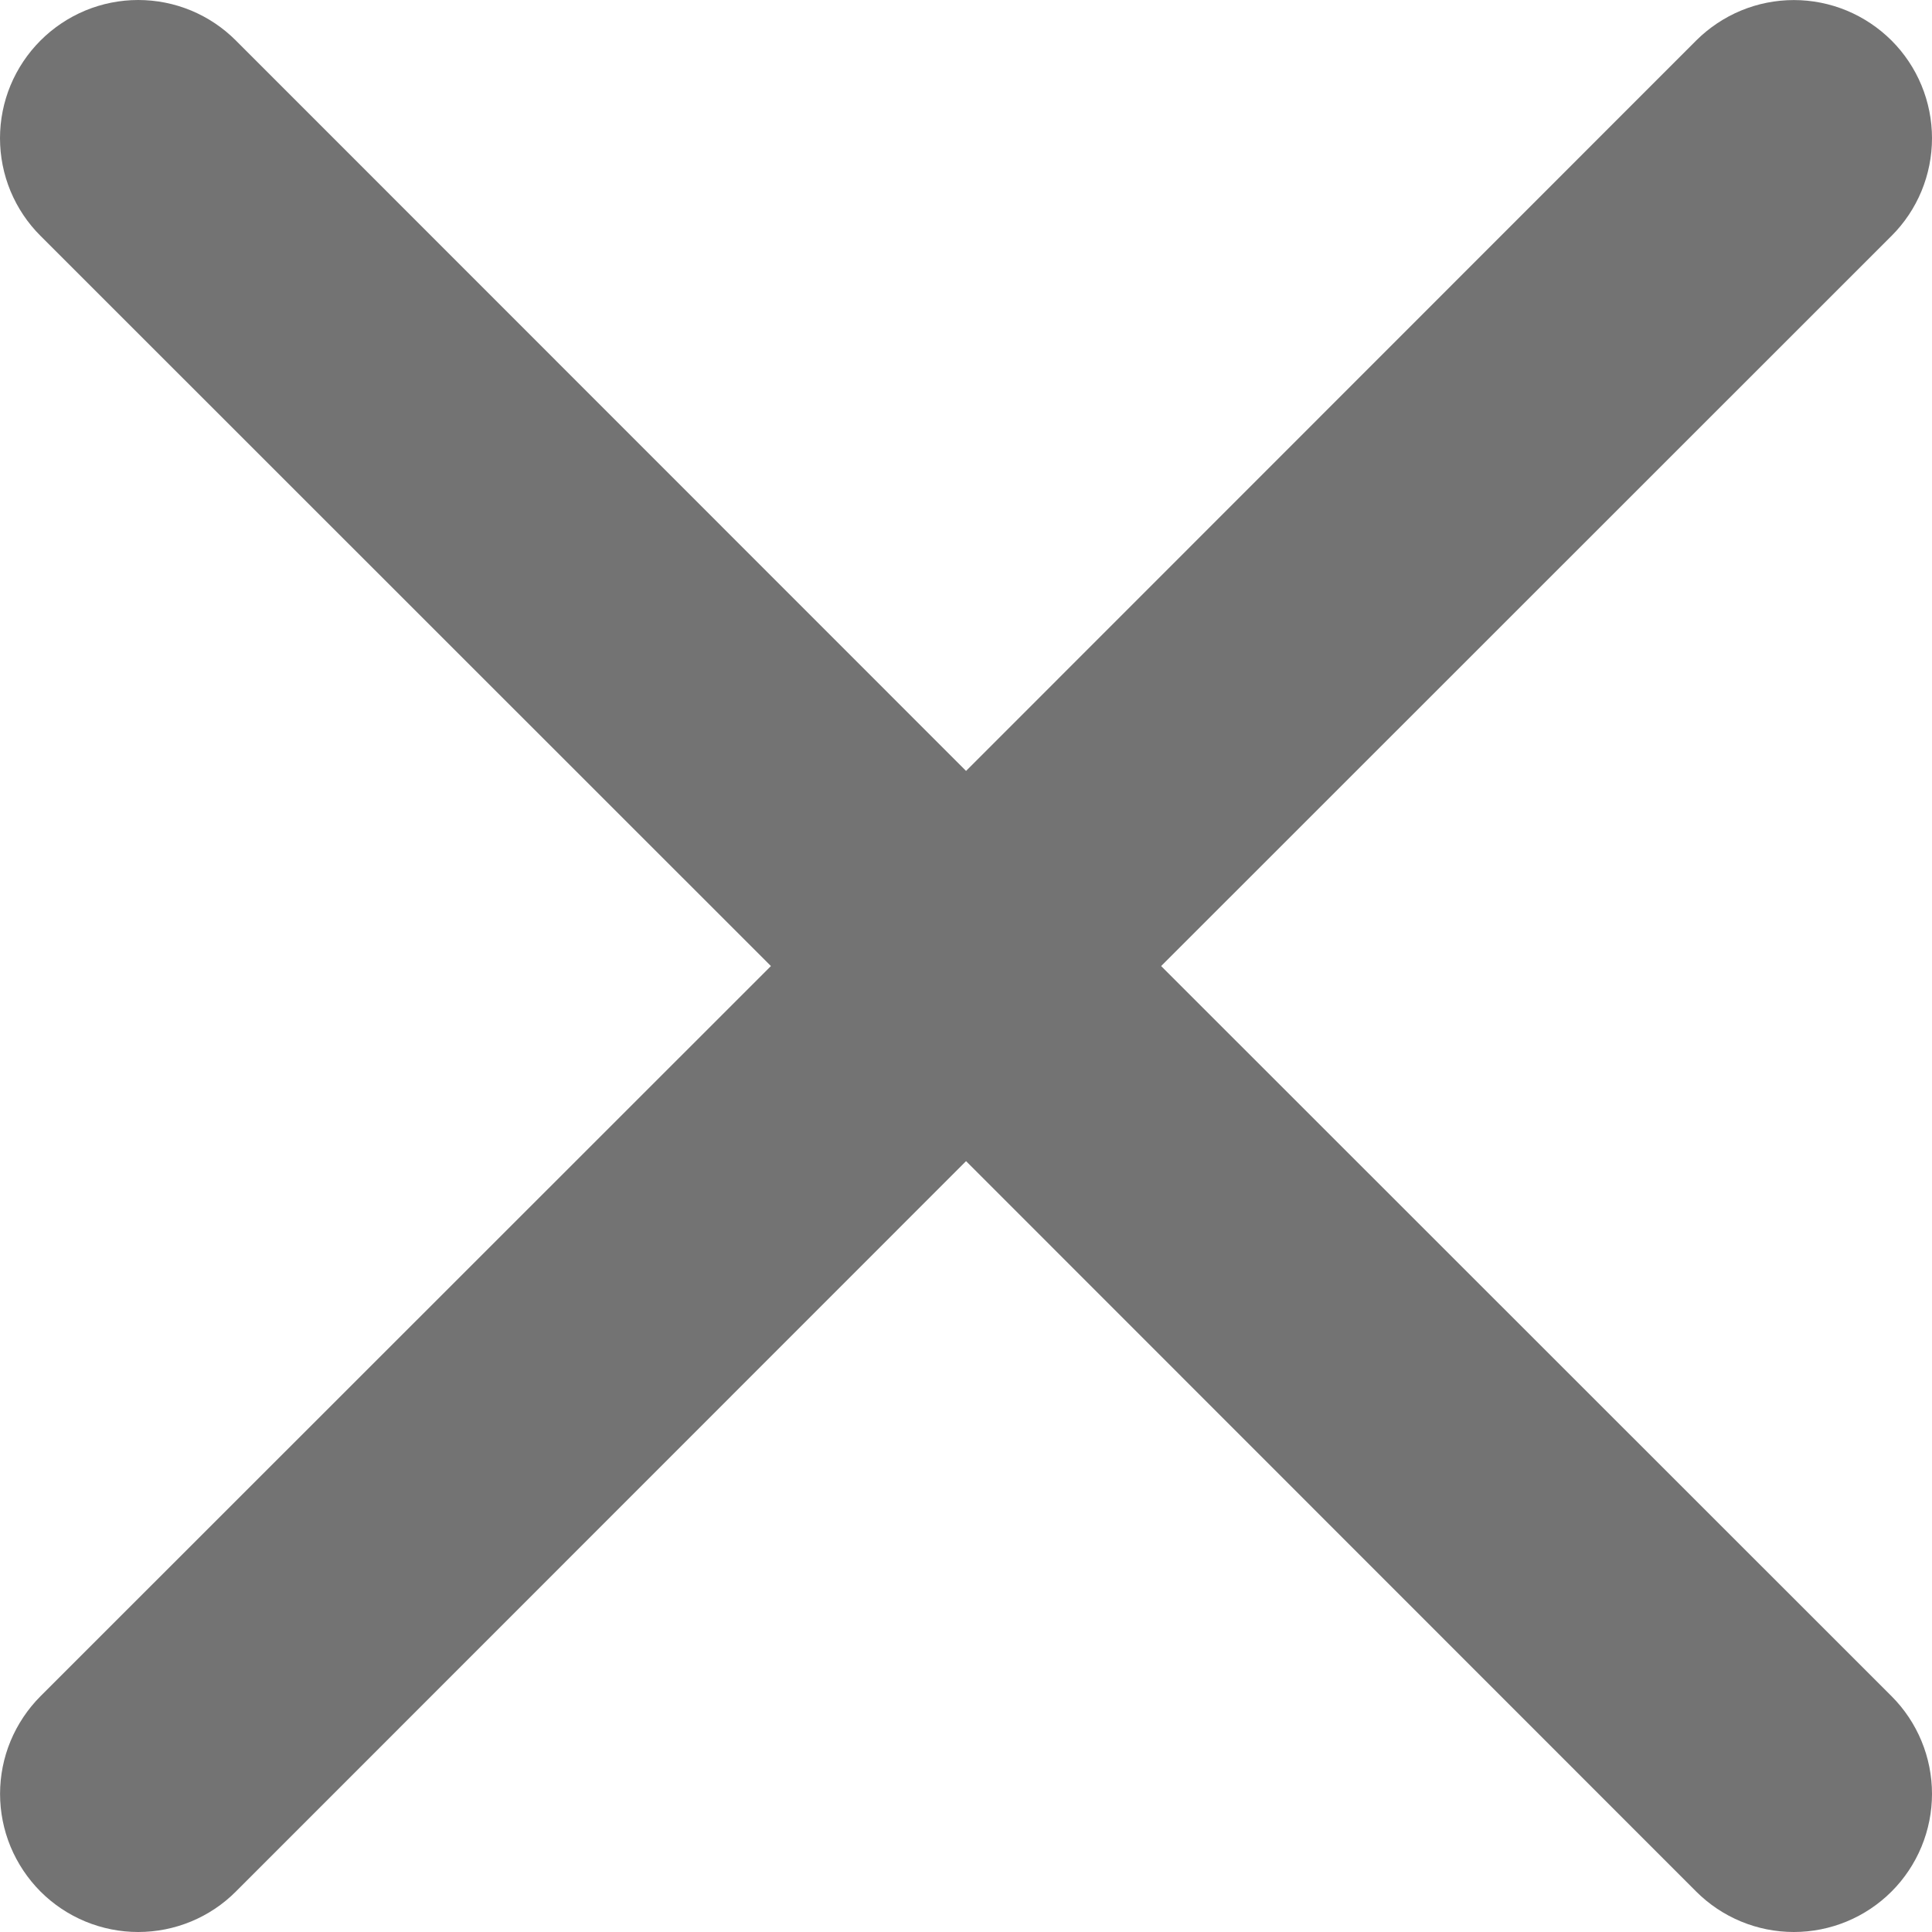 <svg width="34" height="34" viewBox="0 0 34 34" fill="none" xmlns="http://www.w3.org/2000/svg">
<path d="M0.713 0.713C0.939 0.487 1.207 0.308 1.502 0.185C1.797 0.063 2.113 0 2.432 0C2.752 0 3.068 0.063 3.363 0.185C3.658 0.308 3.926 0.487 4.151 0.713L17.001 13.567L29.85 0.713C30.076 0.488 30.344 0.309 30.639 0.186C30.933 0.064 31.25 0.001 31.569 0.001C31.888 0.001 32.204 0.064 32.499 0.186C32.794 0.309 33.062 0.488 33.288 0.713C33.514 0.939 33.693 1.207 33.815 1.502C33.937 1.797 34 2.113 34 2.432C34 2.752 33.937 3.068 33.815 3.363C33.693 3.658 33.514 3.926 33.288 4.151L20.434 17.001L33.288 29.85C33.514 30.076 33.693 30.344 33.815 30.639C33.937 30.933 34 31.25 34 31.569C34 31.888 33.937 32.204 33.815 32.499C33.693 32.794 33.514 33.062 33.288 33.288C33.062 33.514 32.794 33.693 32.499 33.815C32.204 33.937 31.888 34 31.569 34C31.25 34 30.933 33.937 30.639 33.815C30.344 33.693 30.076 33.514 29.85 33.288L17.001 20.434L4.151 33.288C3.926 33.514 3.658 33.693 3.363 33.815C3.068 33.937 2.752 34 2.432 34C2.113 34 1.797 33.937 1.502 33.815C1.207 33.693 0.939 33.514 0.713 33.288C0.488 33.062 0.309 32.794 0.186 32.499C0.064 32.204 0.001 31.888 0.001 31.569C0.001 31.25 0.064 30.933 0.186 30.639C0.309 30.344 0.488 30.076 0.713 29.85L13.567 17.001L0.713 4.151C0.487 3.926 0.308 3.658 0.185 3.363C0.063 3.068 0 2.752 0 2.432C0 2.113 0.063 1.797 0.185 1.502C0.308 1.207 0.487 0.939 0.713 0.713Z" fill="#737373"/>
</svg>
